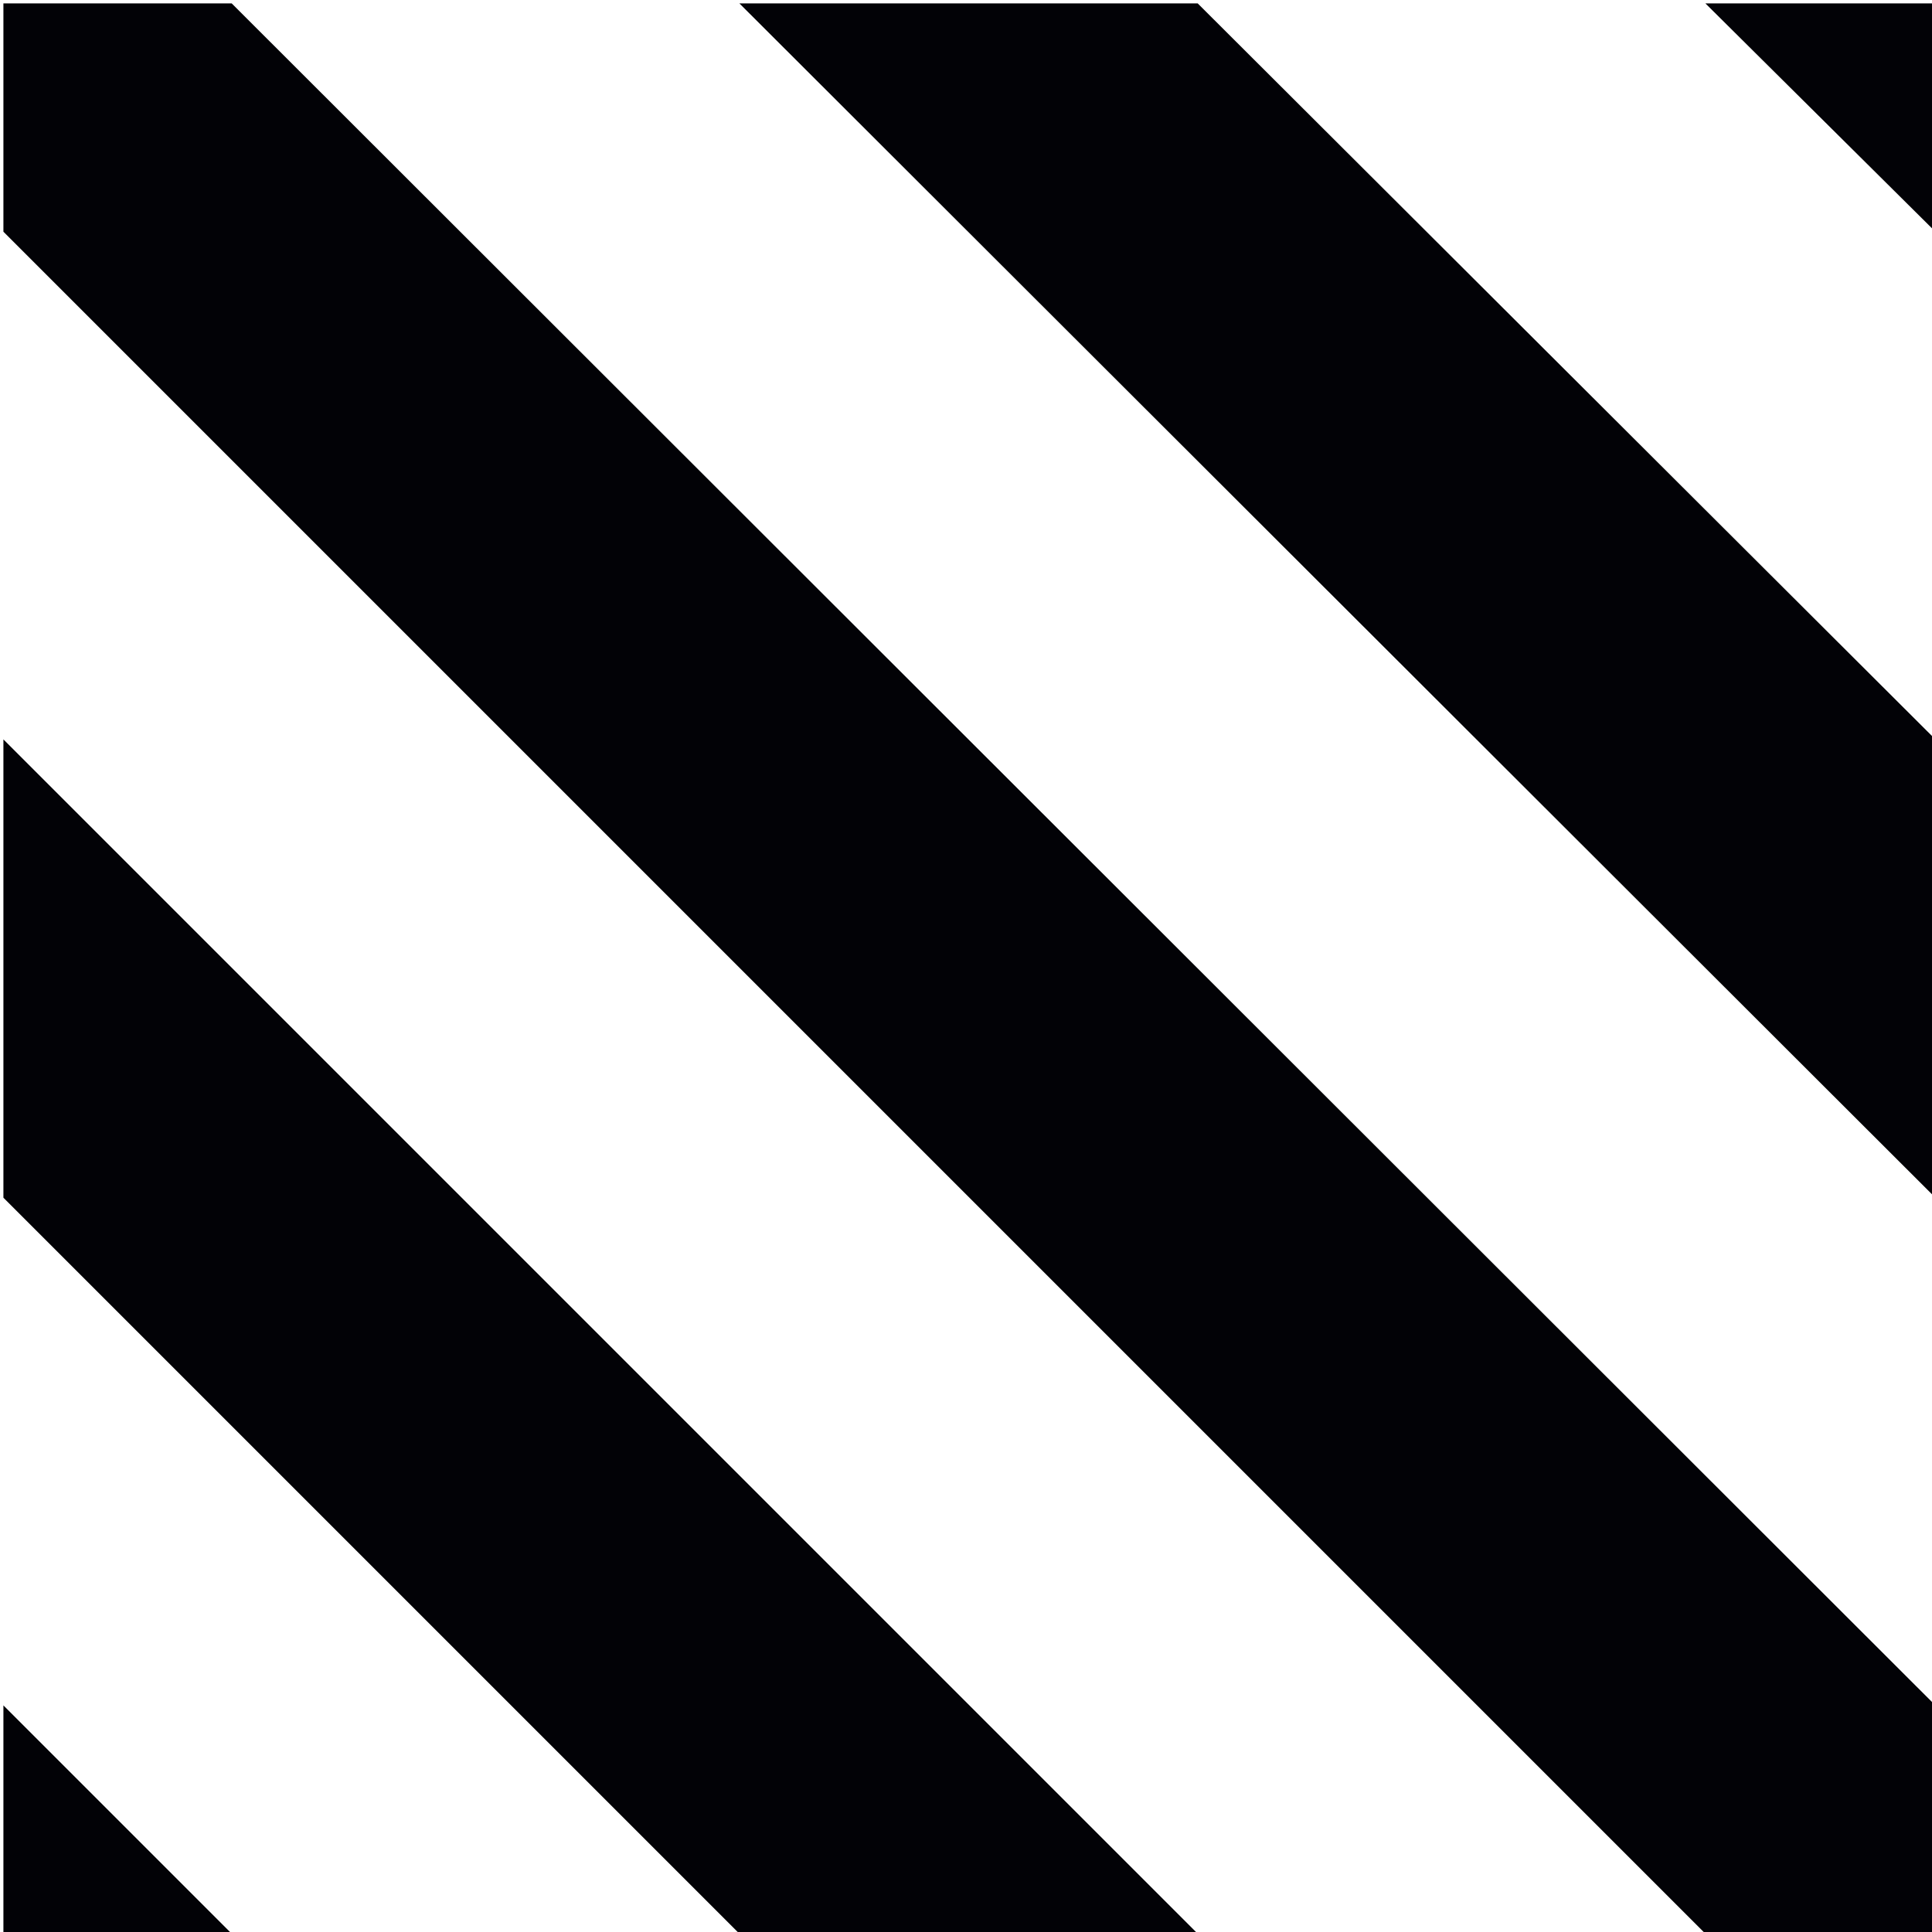 <?xml version="1.0" encoding="utf-8"?>
<!-- Generator: Adobe Illustrator 25.3.1, SVG Export Plug-In . SVG Version: 6.00 Build 0)  -->
<svg version="1.1" id="Ebene_1" xmlns="http://www.w3.org/2000/svg" xmlns:xlink="http://www.w3.org/1999/xlink" x="0px" y="0px"
	 viewBox="0 0 113.4 113.4" style="enable-background:new 0 0 113.4 113.4;" xml:space="preserve">
<style type="text/css">
	.st0{fill:#020206;}
</style>
<g>
	<polygon class="st0" points="0.2,0.2 0.2,13.6 100.1,113.5 113.6,113.5 113.6,100.1 13.6,0.2 	"/>
	<polygon class="st0" points="0.2,70.3 43.4,113.5 70.3,113.5 0.2,43.4 	"/>
	<polygon class="st0" points="0.2,113.5 13.6,113.5 0.2,100.1 	"/>
	<polygon class="st0" points="43.4,0.2 113.6,70.3 113.6,43.4 70.3,0.2 	"/>
	<polygon class="st0" points="113.6,0.2 100.1,0.2 113.6,13.6 	"/>
</g>
</svg>
